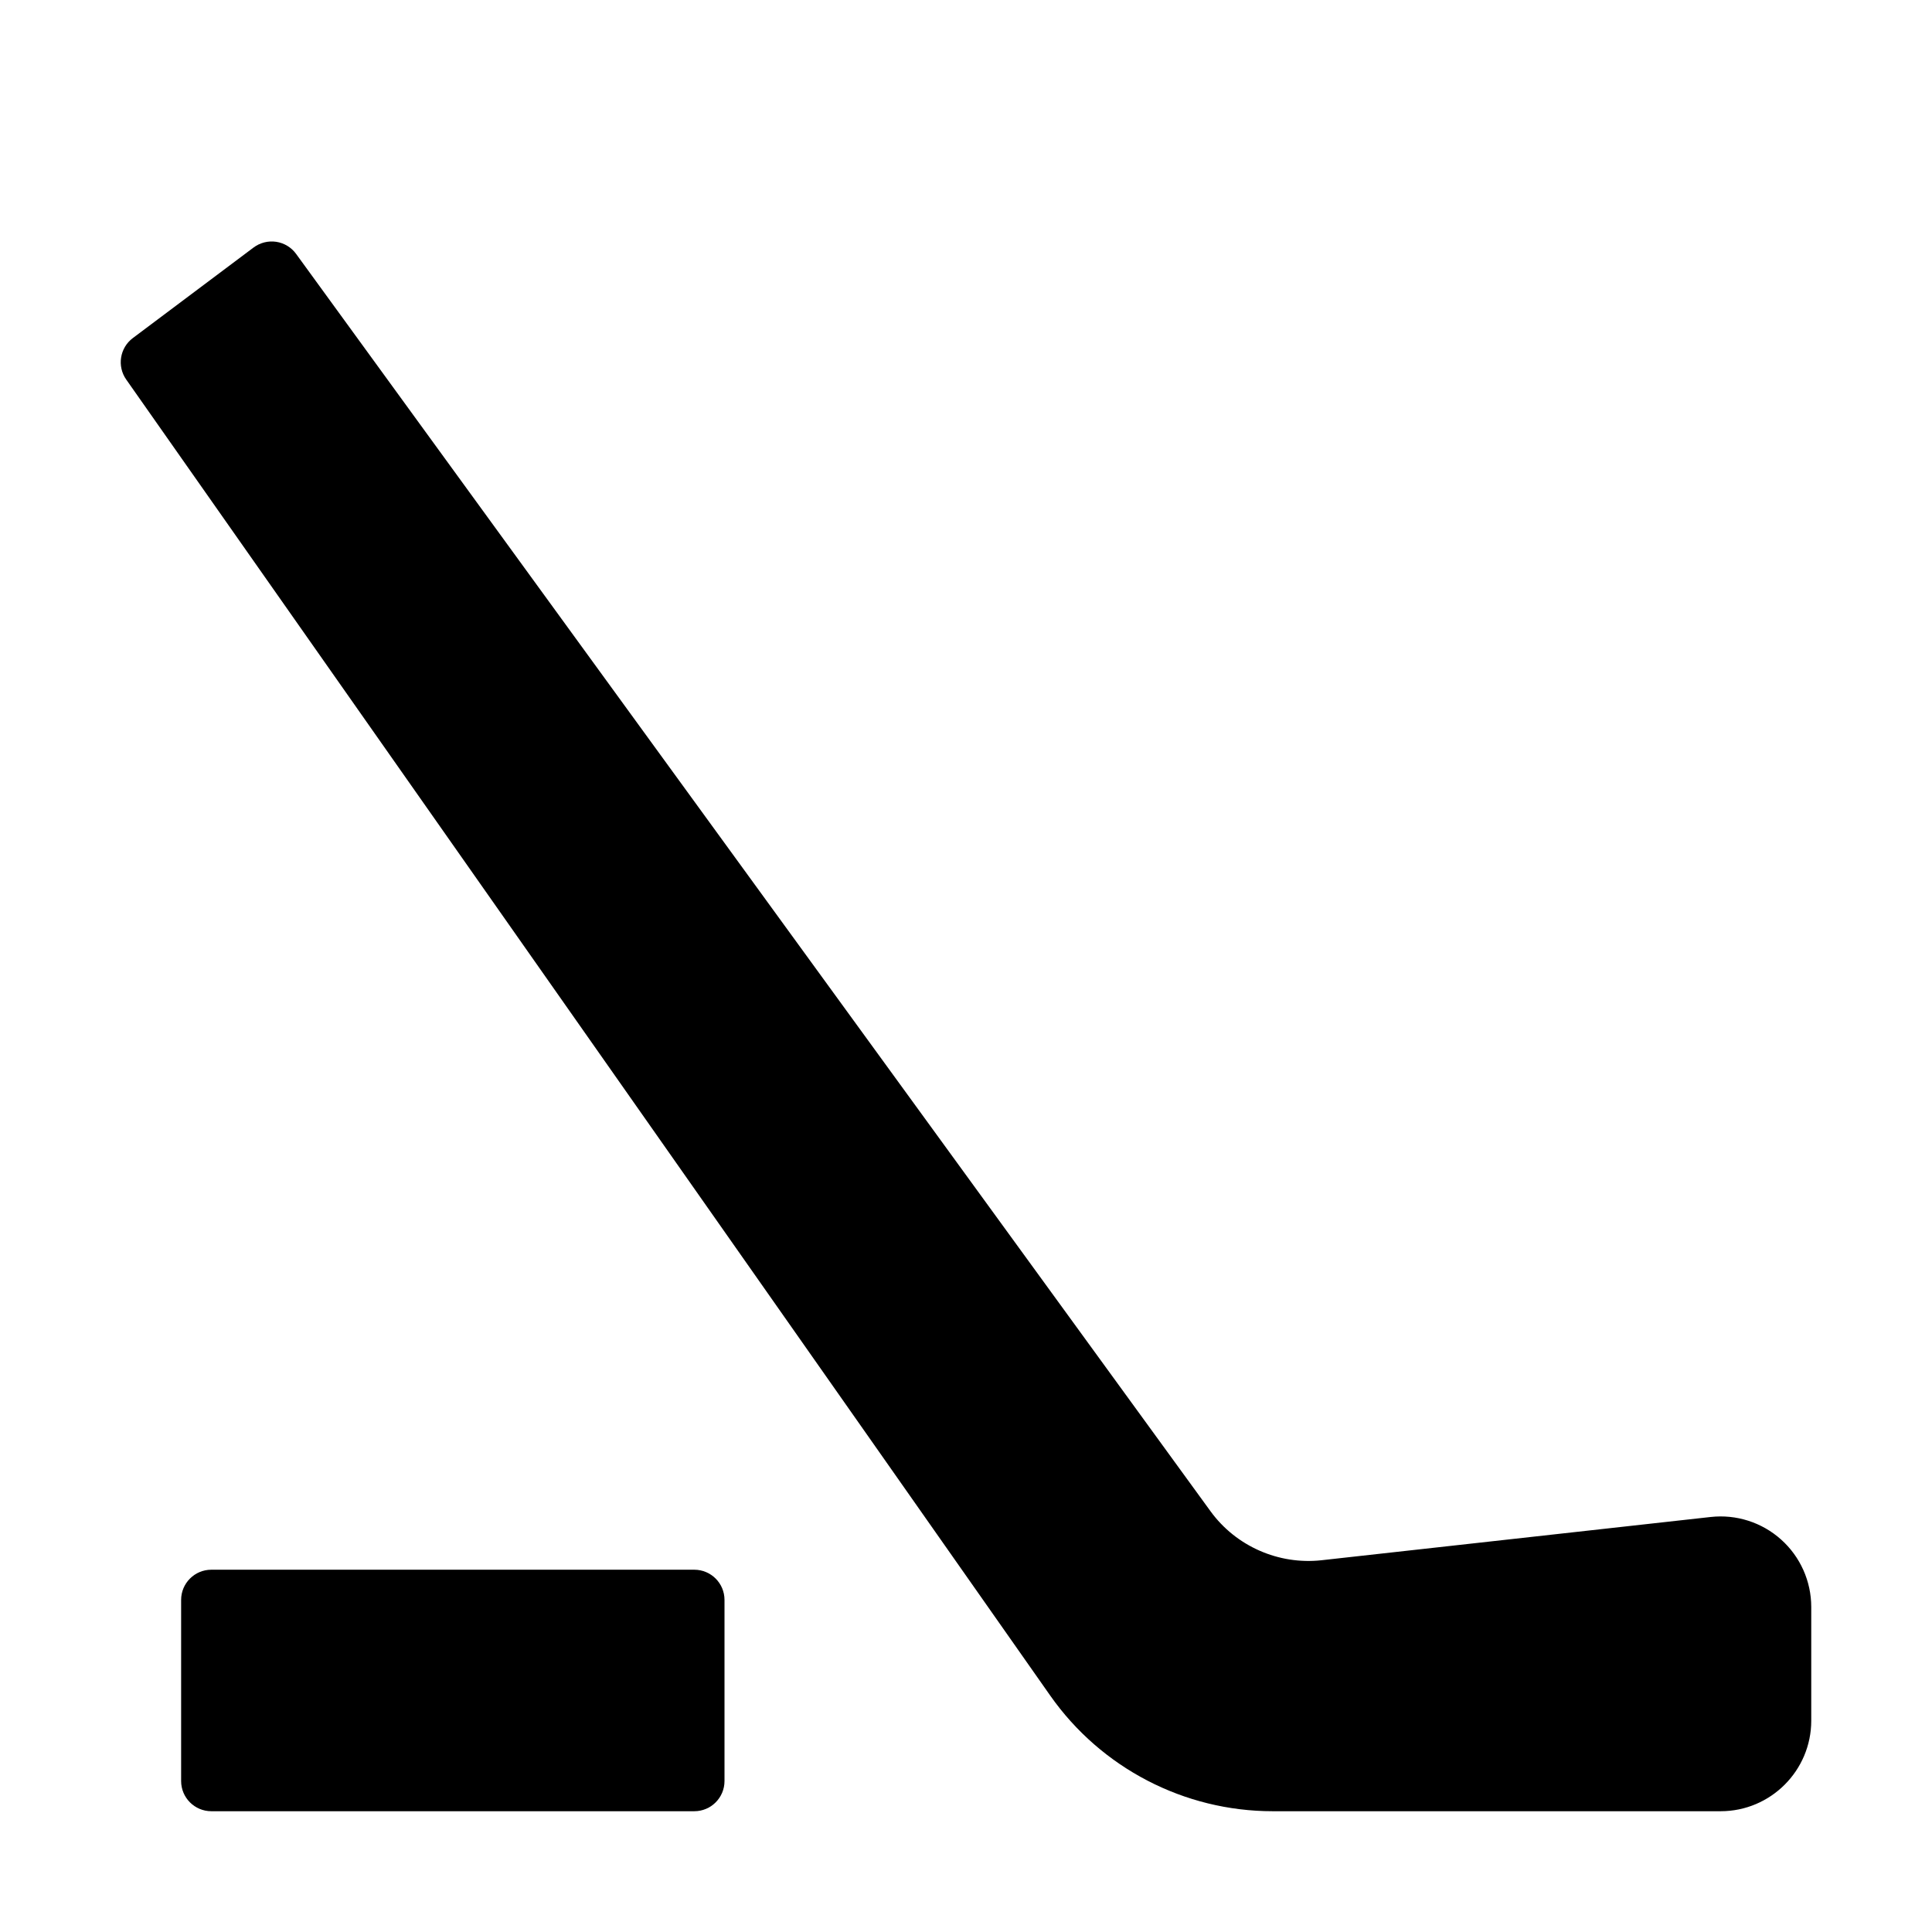 <?xml version="1.0" encoding="UTF-8" standalone="no"?>
<svg width="64px" height="64px" viewBox="0 0 64 64" version="1.1" xmlns="http://www.w3.org/2000/svg" xmlns:xlink="http://www.w3.org/1999/xlink">
    <!-- Generator: Sketch 3.7.2 (28276) - http://www.bohemiancoding.com/sketch -->
    <title>spo-ice-hockey</title>
    <desc>Created with Sketch.</desc>
    <defs></defs>
    <g id="64px-Glyph" stroke="none" stroke-width="1" fill="none" fill-rule="evenodd">
        <g id="spo-ice-hockey" fill="#000000">
            <path d="M23,59.999 L7,59.999 C6.448,59.999 6,59.551 6,58.999 L6,52.999 C6,52.447 6.448,51.999 7,51.999 L23,51.999 C23.552,51.999 24,52.447 24,52.999 L24,58.999 C24,59.551 23.552,59.999 23,59.999" id="Fill-75"></path>
            <path d="M57,59.999 L42.158,59.999 C39.229,59.999 36.476,58.568 34.792,56.171 L4.182,12.574 C3.871,12.132 3.968,11.523 4.4,11.199 L8.4,8.199 C8.614,8.039 8.884,7.971 9.149,8.01 C9.414,8.05 9.651,8.194 9.809,8.411 L40.1,50.062 C40.943,51.221 42.355,51.841 43.777,51.685 L56.669,50.252 C57.517,50.158 58.366,50.43 59.001,50.999 C59.636,51.567 60,52.381 60,53.233 L60,56.999 C60,58.653 58.654,59.999 57,59.999" id="Fill-76"></path>
        </g>
    </g>
</svg>